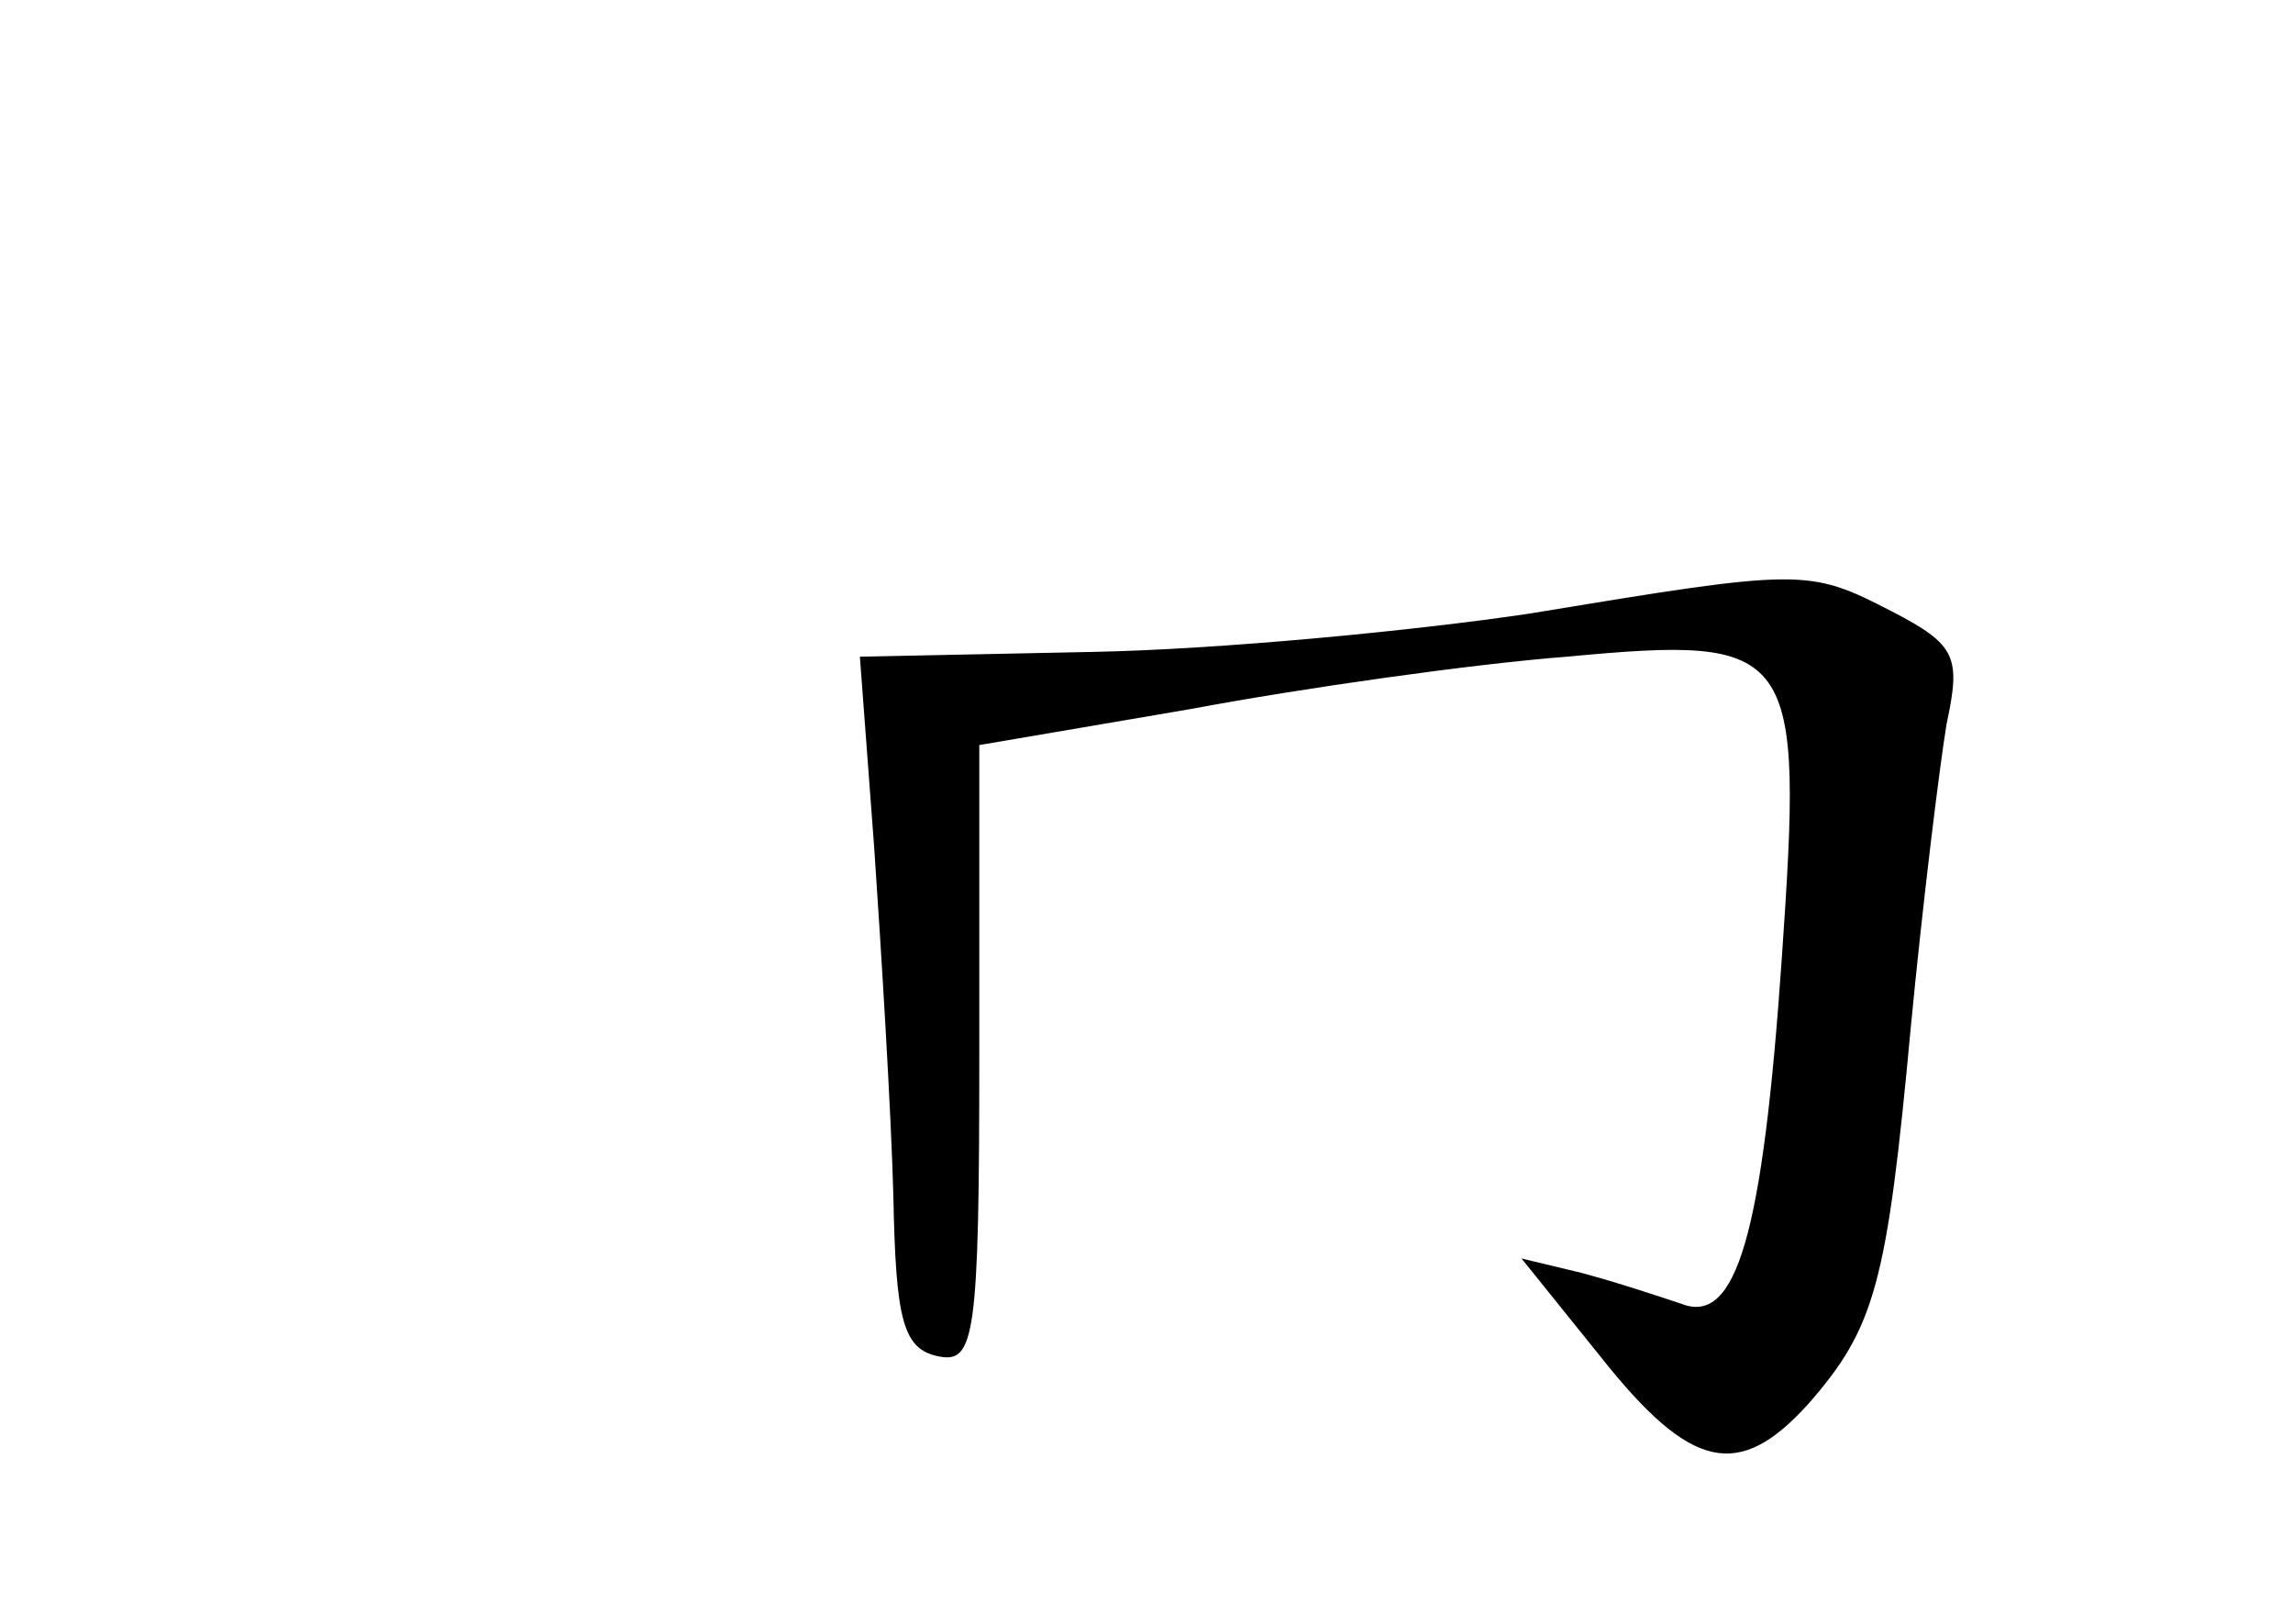 <?xml version="1.0" standalone="no"?>
<!DOCTYPE svg PUBLIC "-//W3C//DTD SVG 20010904//EN"
 "http://www.w3.org/TR/2001/REC-SVG-20010904/DTD/svg10.dtd">
<svg version="1.0" xmlns="http://www.w3.org/2000/svg"
 width="96pt" height="68pt" viewBox="0 0 96 68"
 preserveAspectRatio="xMidYMid meet">
<g transform="translate(0,68) scale(0.1,-0.1)"
fill="#000000" stroke="none">
<path d="M640 423 c-47 -7 -129 -15 -183 -16 l-97 -2 6 -80 c3 -44 7 -109 8
-145 1 -53 4 -65 19 -68 15 -3 17 8 17 126 l0 130 88 15 c48 9 119 19 158 22
96 9 99 4 90 -126 -8 -116 -19 -154 -42 -145 -9 3 -27 9 -42 13 l-25 6 33 -41
c38 -48 58 -52 87 -20 28 32 33 50 43 158 5 52 12 109 15 127 6 28 4 33 -23
47 -35 18 -37 18 -152 -1z"/>
</g>
</svg>
